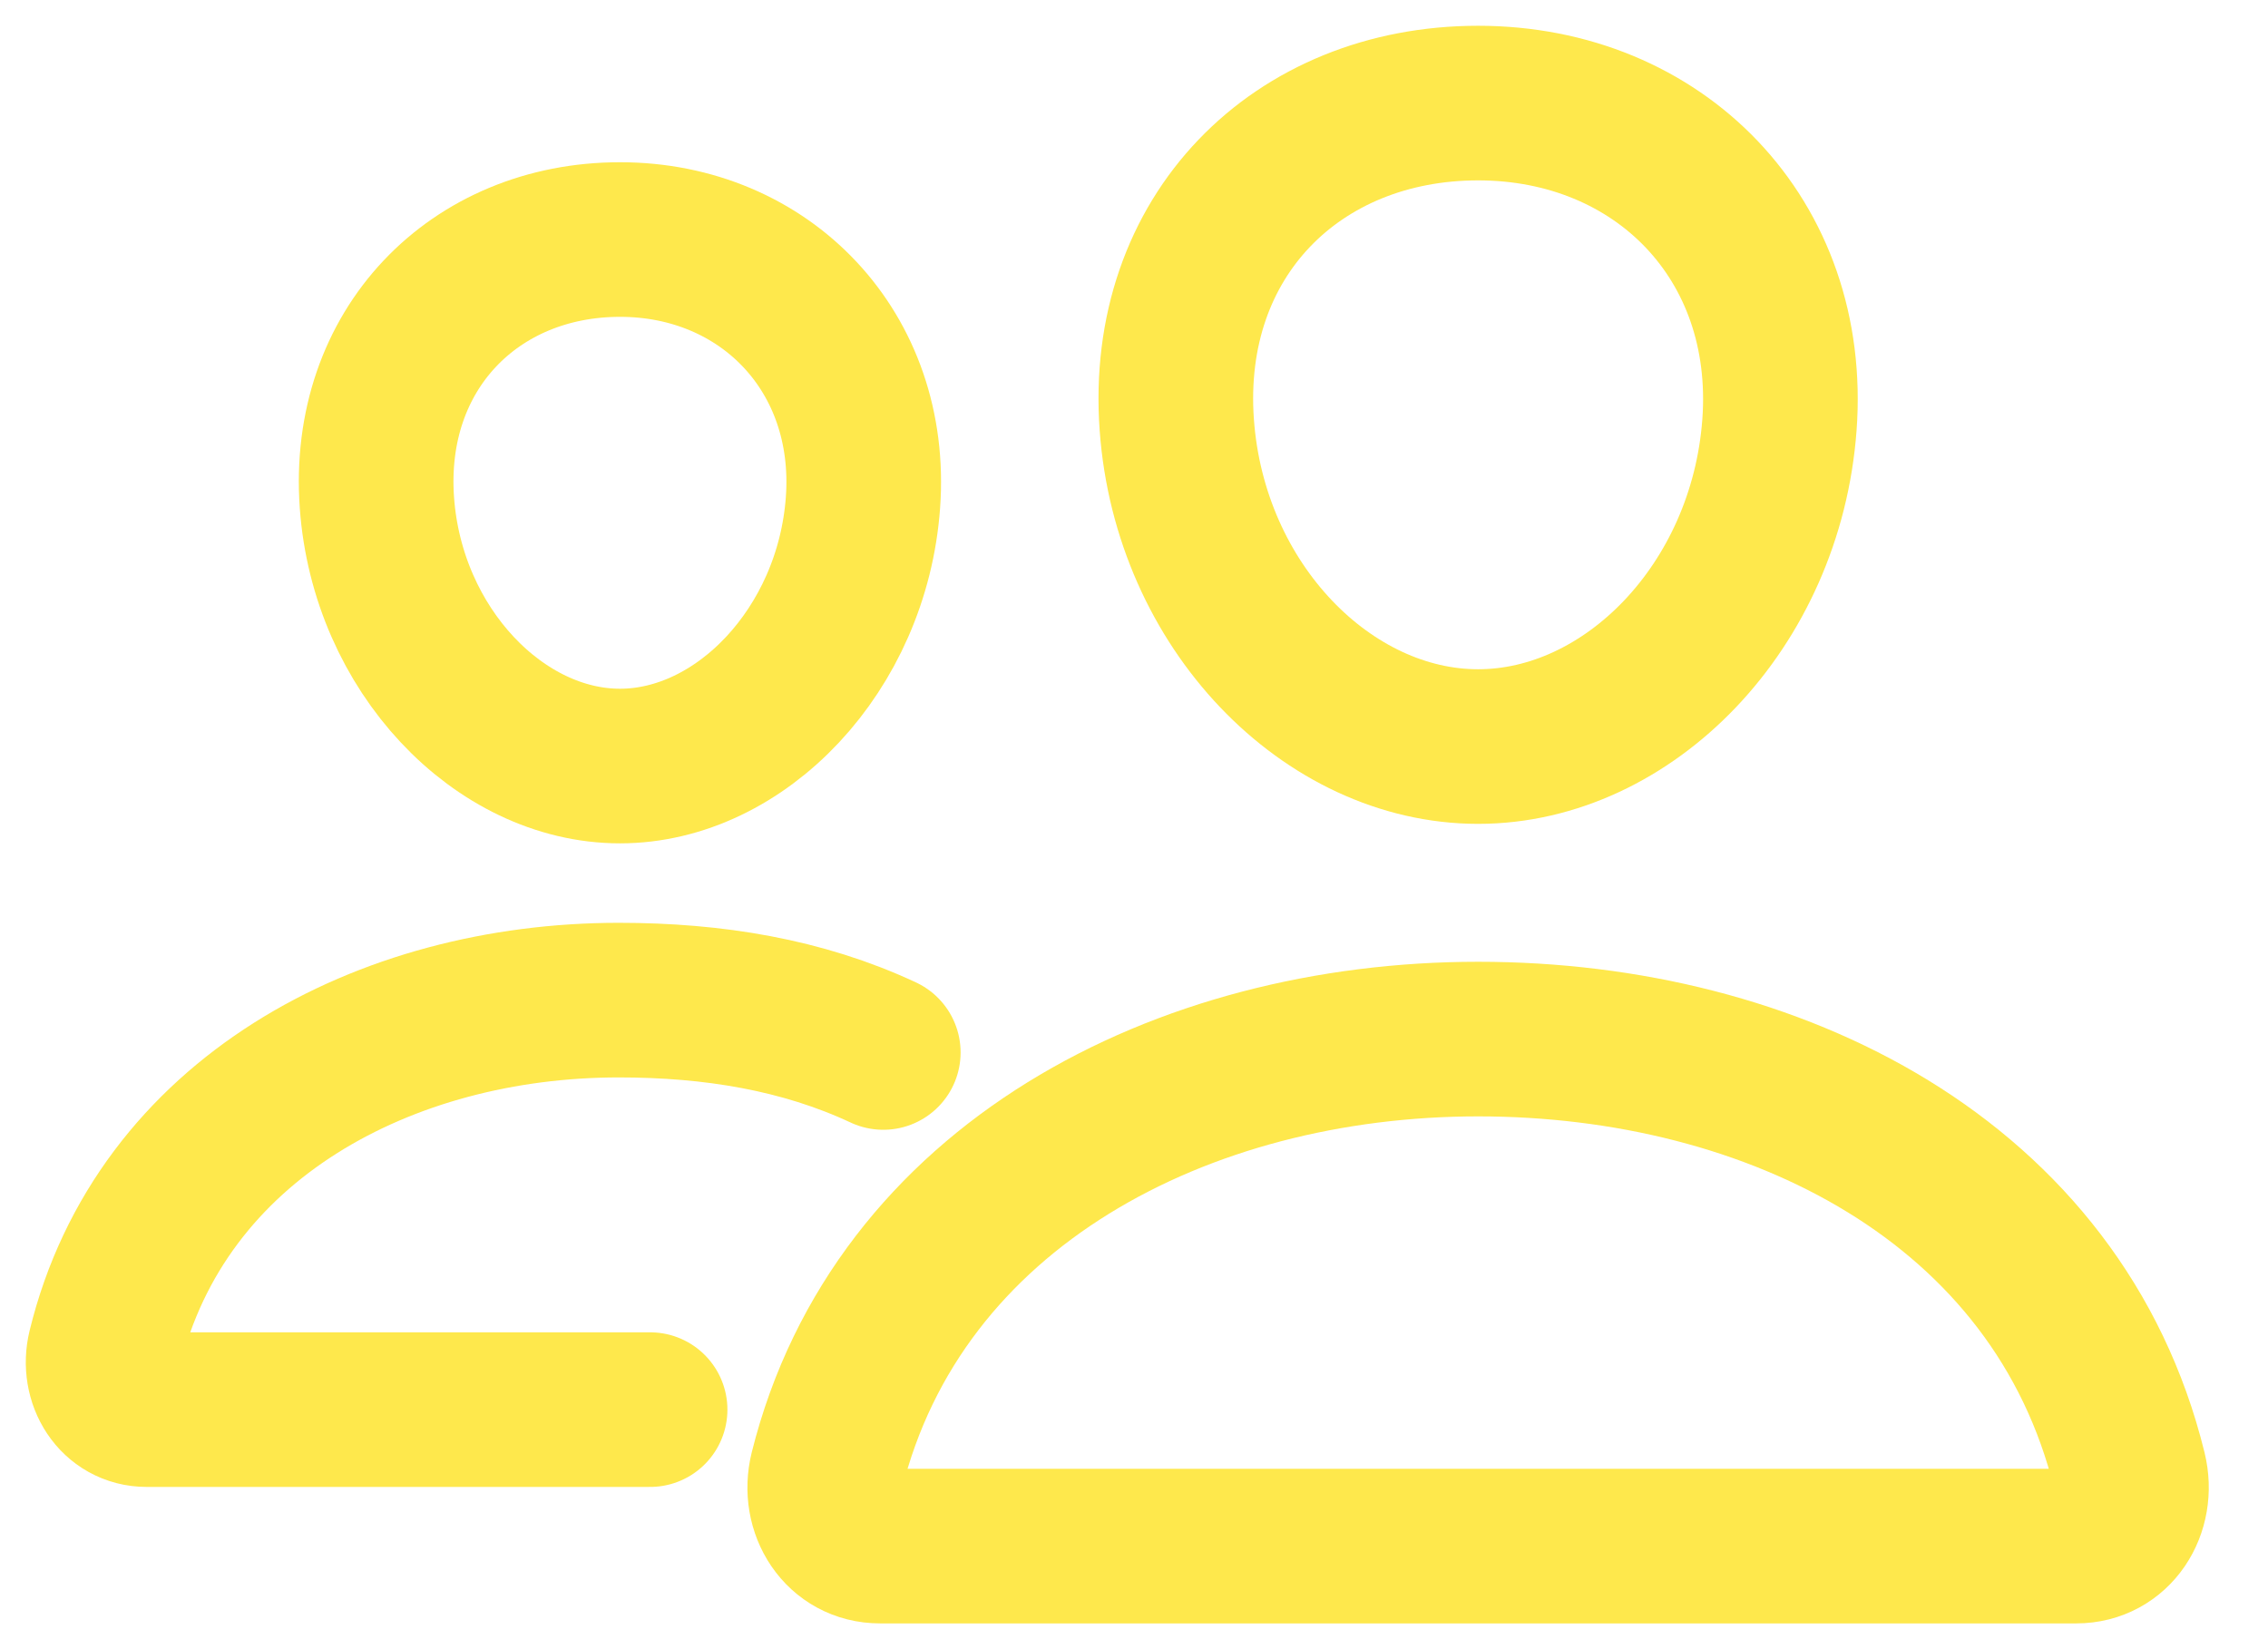 <?xml version="1.0" encoding="UTF-8"?>
<svg width="22px" height="16px" viewBox="0 0 22 16" version="1.1" xmlns="http://www.w3.org/2000/svg" xmlns:xlink="http://www.w3.org/1999/xlink">
    <title>people-outline copy 9</title>
    <g id="Mining" stroke="none" stroke-width="1" fill="none" fill-rule="evenodd">
        <g id="Heli---Referrals" transform="translate(-39, -659)" stroke="#FEE84C" stroke-width="1.5">
            <g id="people-outline-copy-9" transform="translate(40, 660)">
                <path d="M16.261,3.122 C16.131,4.885 14.795,6.243 13.338,6.243 C11.881,6.243 10.542,4.885 10.415,3.122 C10.282,1.287 11.583,0 13.338,0 C15.093,0 16.394,1.321 16.261,3.122 Z" id="Path" stroke-linecap="round" stroke-linejoin="round"></path>
                <path d="M13.338,9.081 C10.469,9.081 7.711,10.503 7.02,13.271 C6.929,13.638 7.159,14 7.536,14 L19.14,14 C19.517,14 19.746,13.638 19.656,13.271 C18.965,10.458 16.207,9.081 13.338,9.081 Z" id="Path"></path>
                <path d="M7.371,3.876 C7.267,5.306 6.182,6.432 5.014,6.432 C3.845,6.432 2.758,5.306 2.656,3.876 C2.55,2.388 3.605,1.324 5.014,1.324 C6.422,1.324 7.477,2.415 7.371,3.876 Z" id="Path" stroke-linecap="round" stroke-linejoin="round"></path>
                <path d="M7.568,9.211 C6.783,8.844 5.918,8.703 5.002,8.703 C2.74,8.703 0.561,9.851 0.016,12.087 C-0.056,12.383 0.126,12.676 0.423,12.676 L5.306,12.676" id="Path" stroke-linecap="round"></path>
            </g>
        </g>
    </g>
</svg>